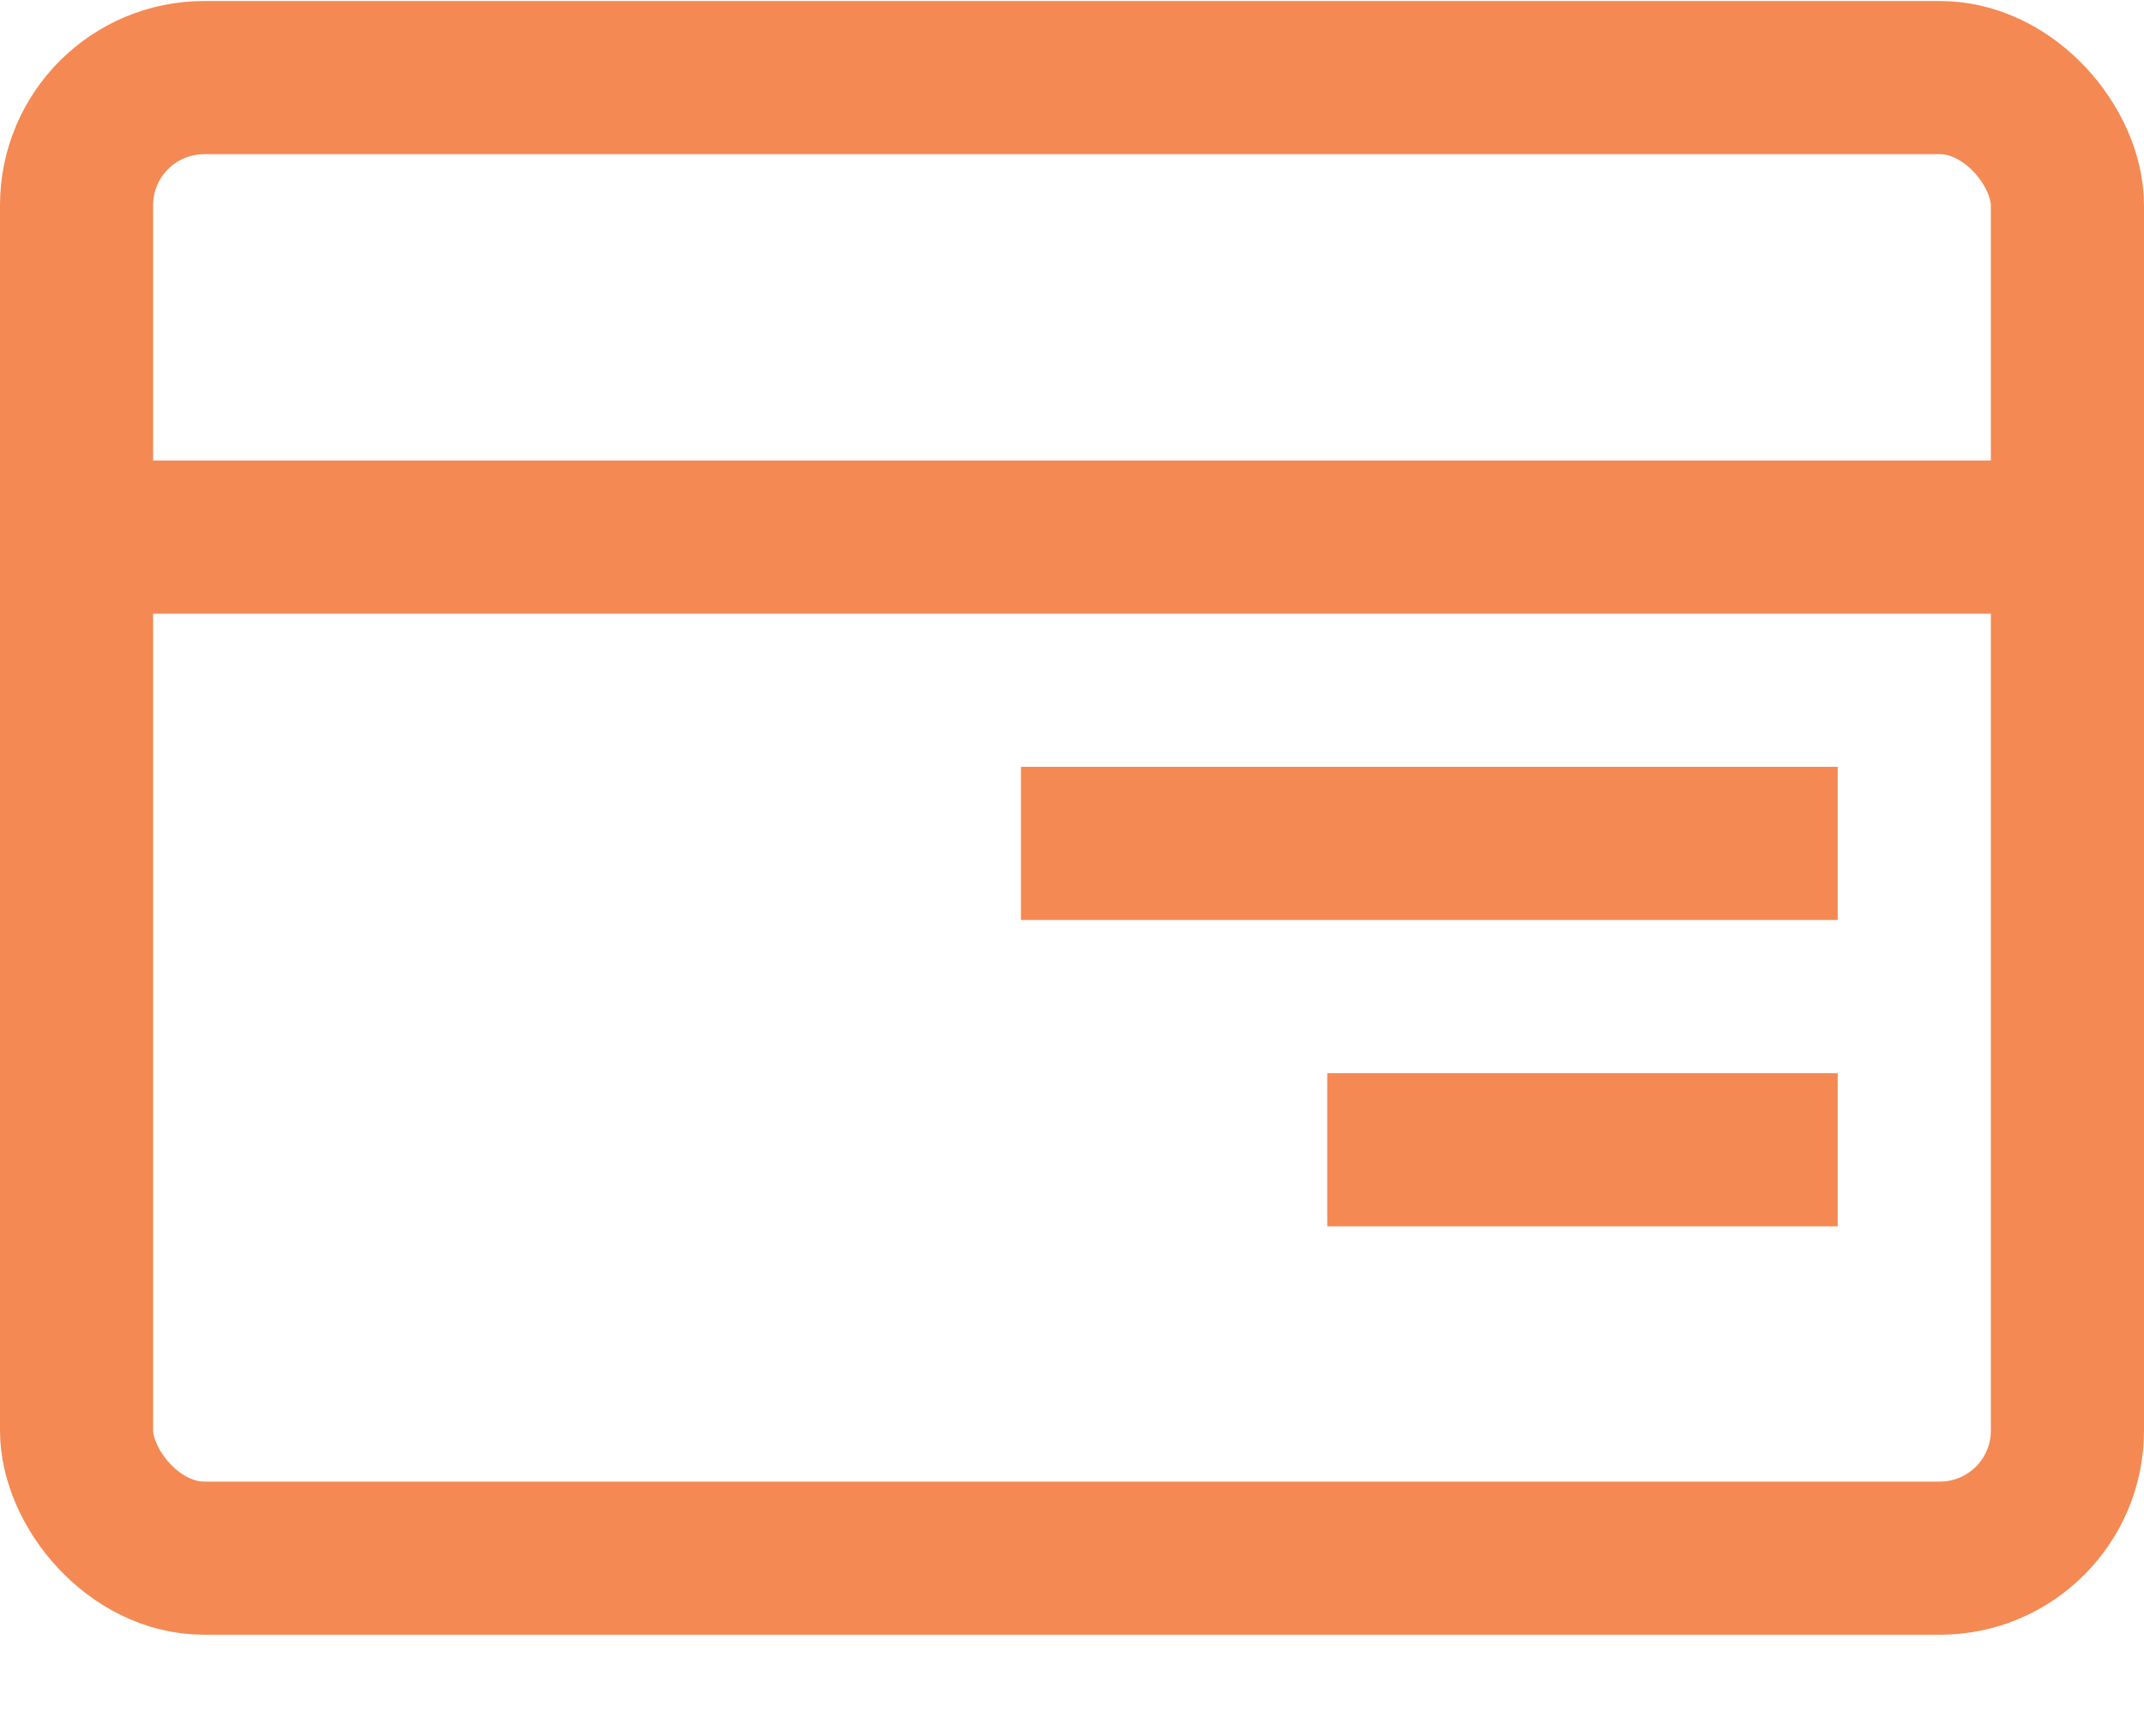 <svg width="21" height="17" viewBox="0 0 21 17" fill="none" xmlns="http://www.w3.org/2000/svg">
  <rect x="0.75" y="0.76" width="19.5" height="14.5" rx="1.25" stroke="#F48953" stroke-width="1.5"/>
  <line x1="1" y1="5.26" x2="21" y2="5.26" stroke="#F48953" stroke-width="1.5"/>
  <line x1="10" y1="8.26" x2="18" y2="8.26" stroke="#F48953" stroke-width="1.5"/>
  <line x1="13" y1="11.26" x2="18" y2="11.26" stroke="#F48953" stroke-width="1.5"/>
</svg>
